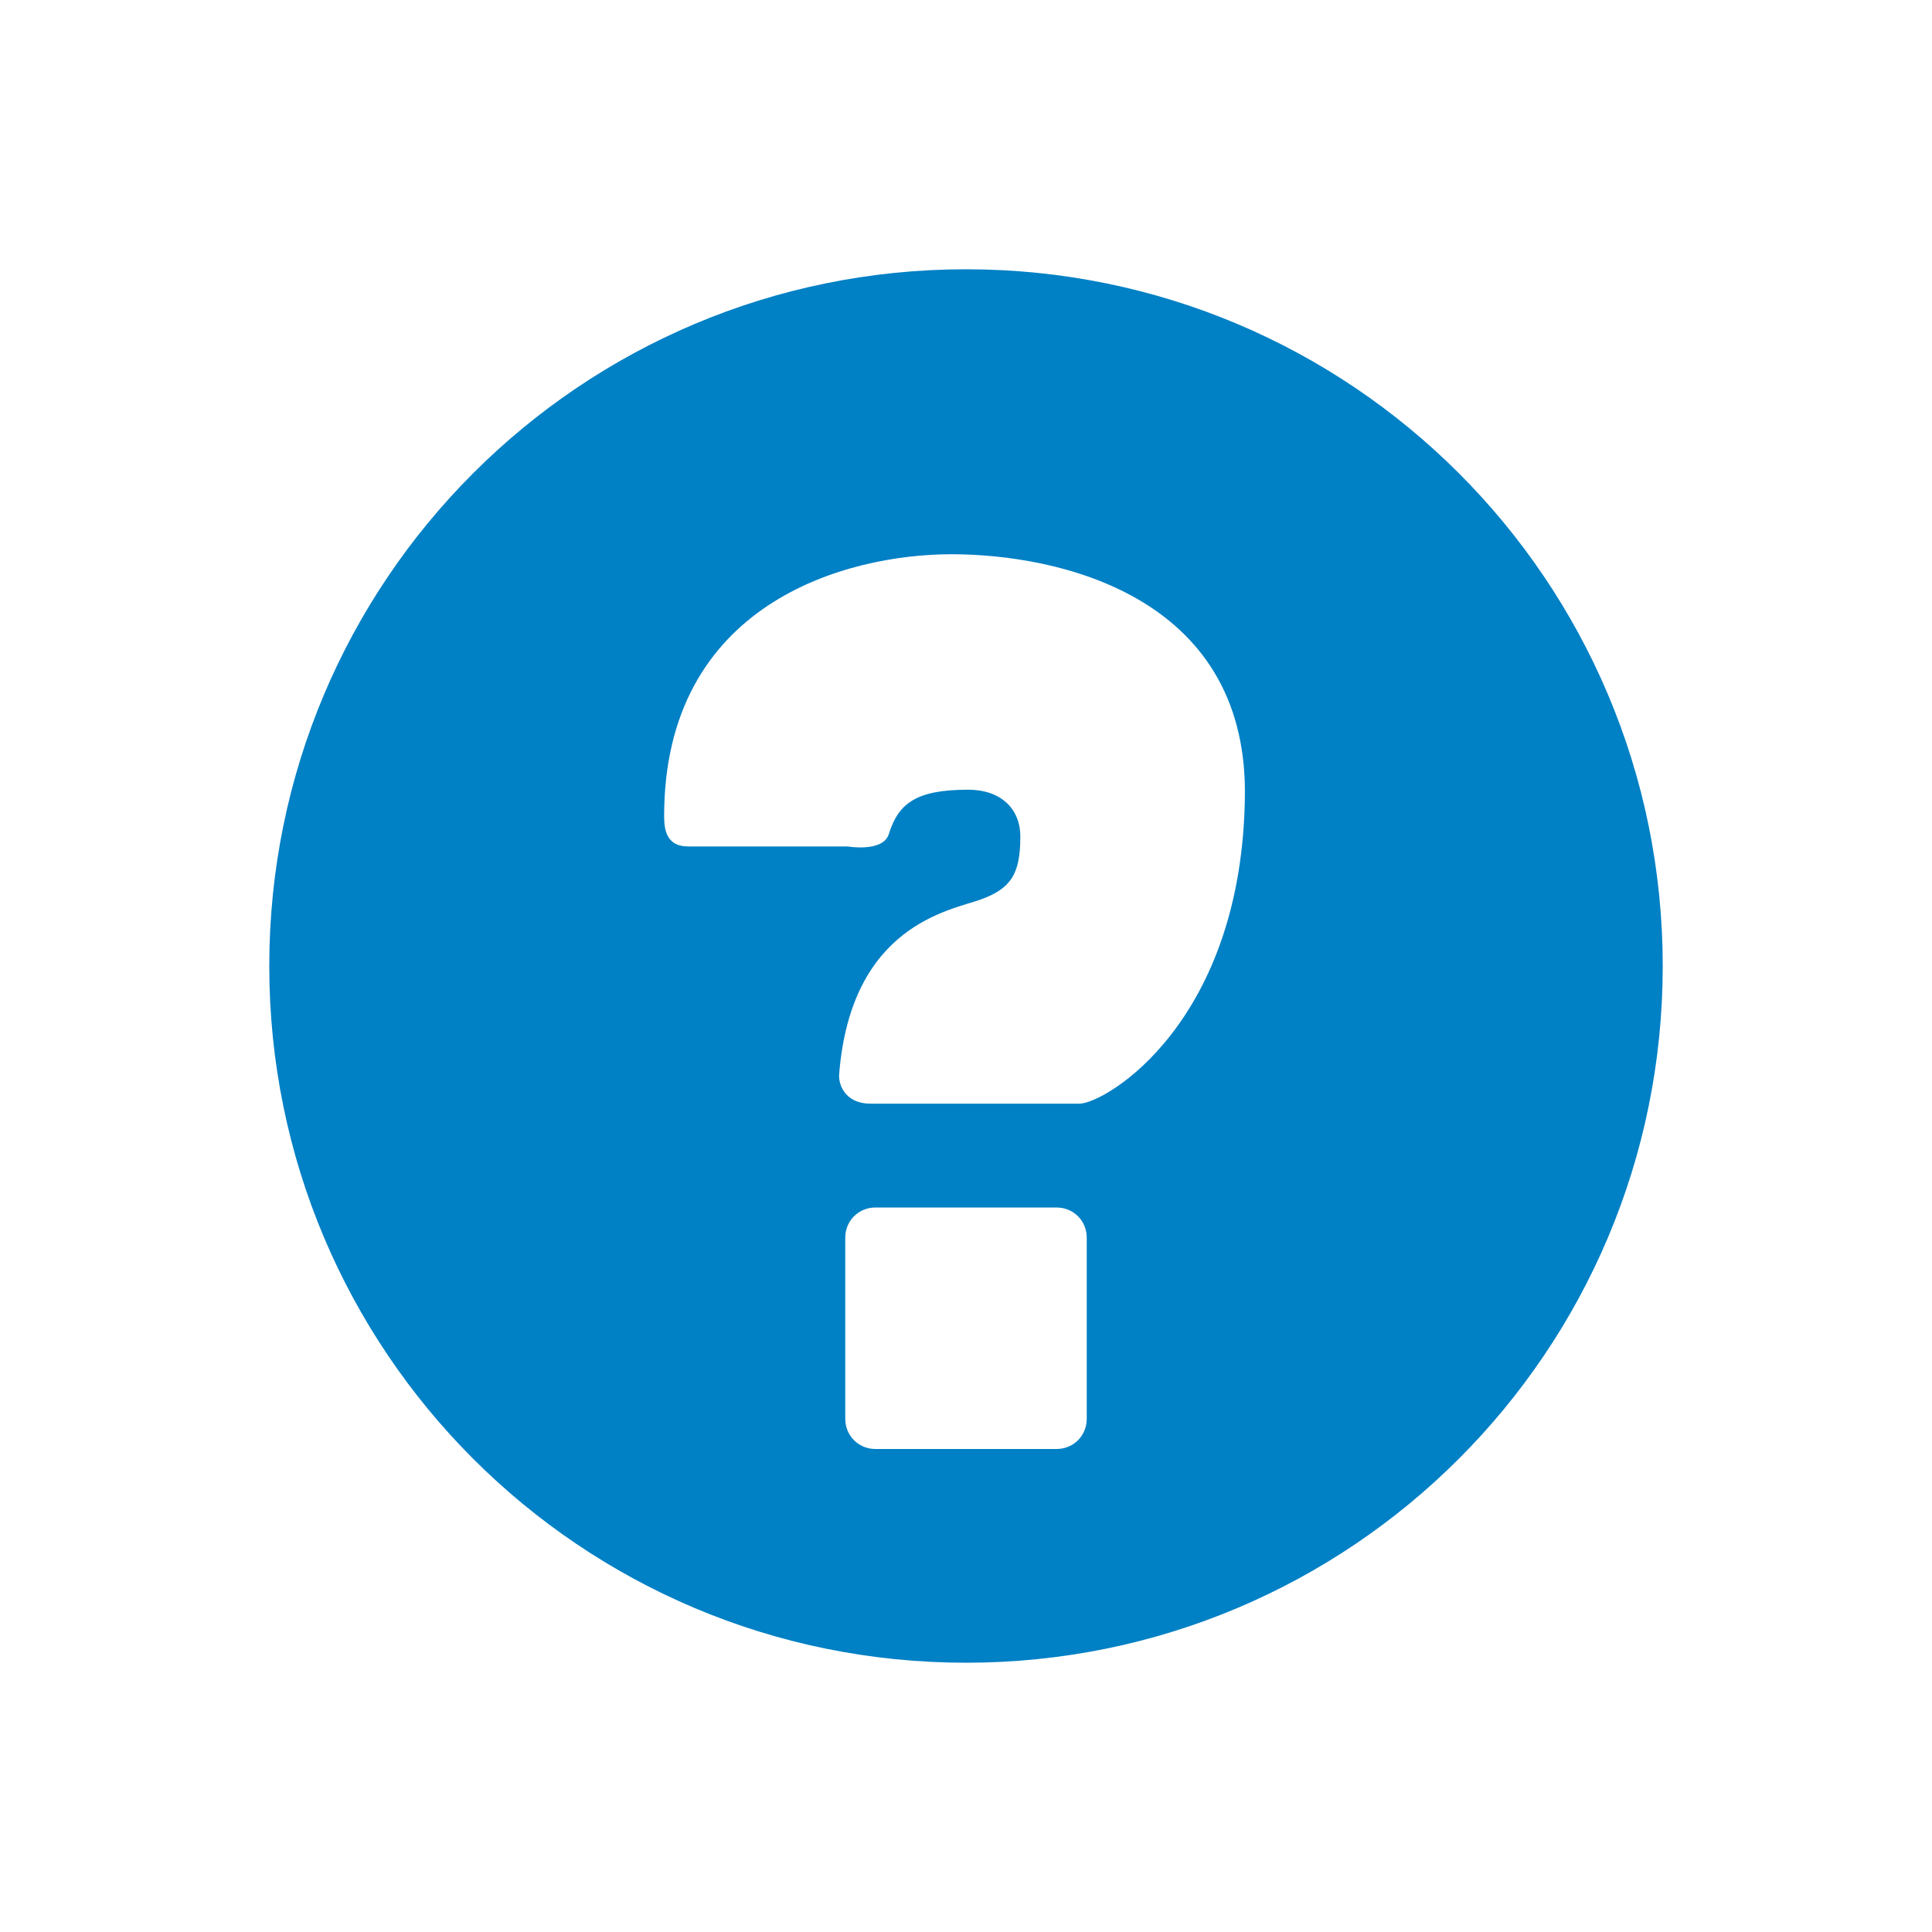 <svg xmlns="http://www.w3.org/2000/svg" viewBox="0 0 16 16" width="16" height="16">
<cis-name>question-sign</cis-name>
<cis-semantic>primary</cis-semantic>
<path fill="#0080C5" d="M8,2.23C4.81,2.23,2.23,4.81,2.23,8S4.81,13.77,8,13.77s5.77-2.58,5.77-5.77S11.19,2.23,8,2.23z M8.94,9.14
	c-0.22,0-1,0-1.73,0c-0.22,0-0.27-0.17-0.26-0.25c0.1-1.23,0.92-1.35,1.17-1.44c0.25-0.09,0.33-0.21,0.33-0.52
	c0-0.24-0.17-0.39-0.43-0.39c-0.43,0-0.58,0.11-0.66,0.37c-0.05,0.15-0.34,0.1-0.34,0.1s-0.7,0-1.32,0c-0.17,0-0.2-0.12-0.2-0.25
	C5.5,5,7,4.59,7.88,4.59c0.88,0,2.43,0.34,2.43,1.97C10.3,8.47,9.15,9.14,8.94,9.14z M9,11.75C9,11.89,8.89,12,8.75,12h-1.5
	C7.11,12,7,11.89,7,11.75v-1.5C7,10.11,7.11,10,7.25,10h1.5C8.89,10,9,10.11,9,10.25V11.75z"/>
</svg>
